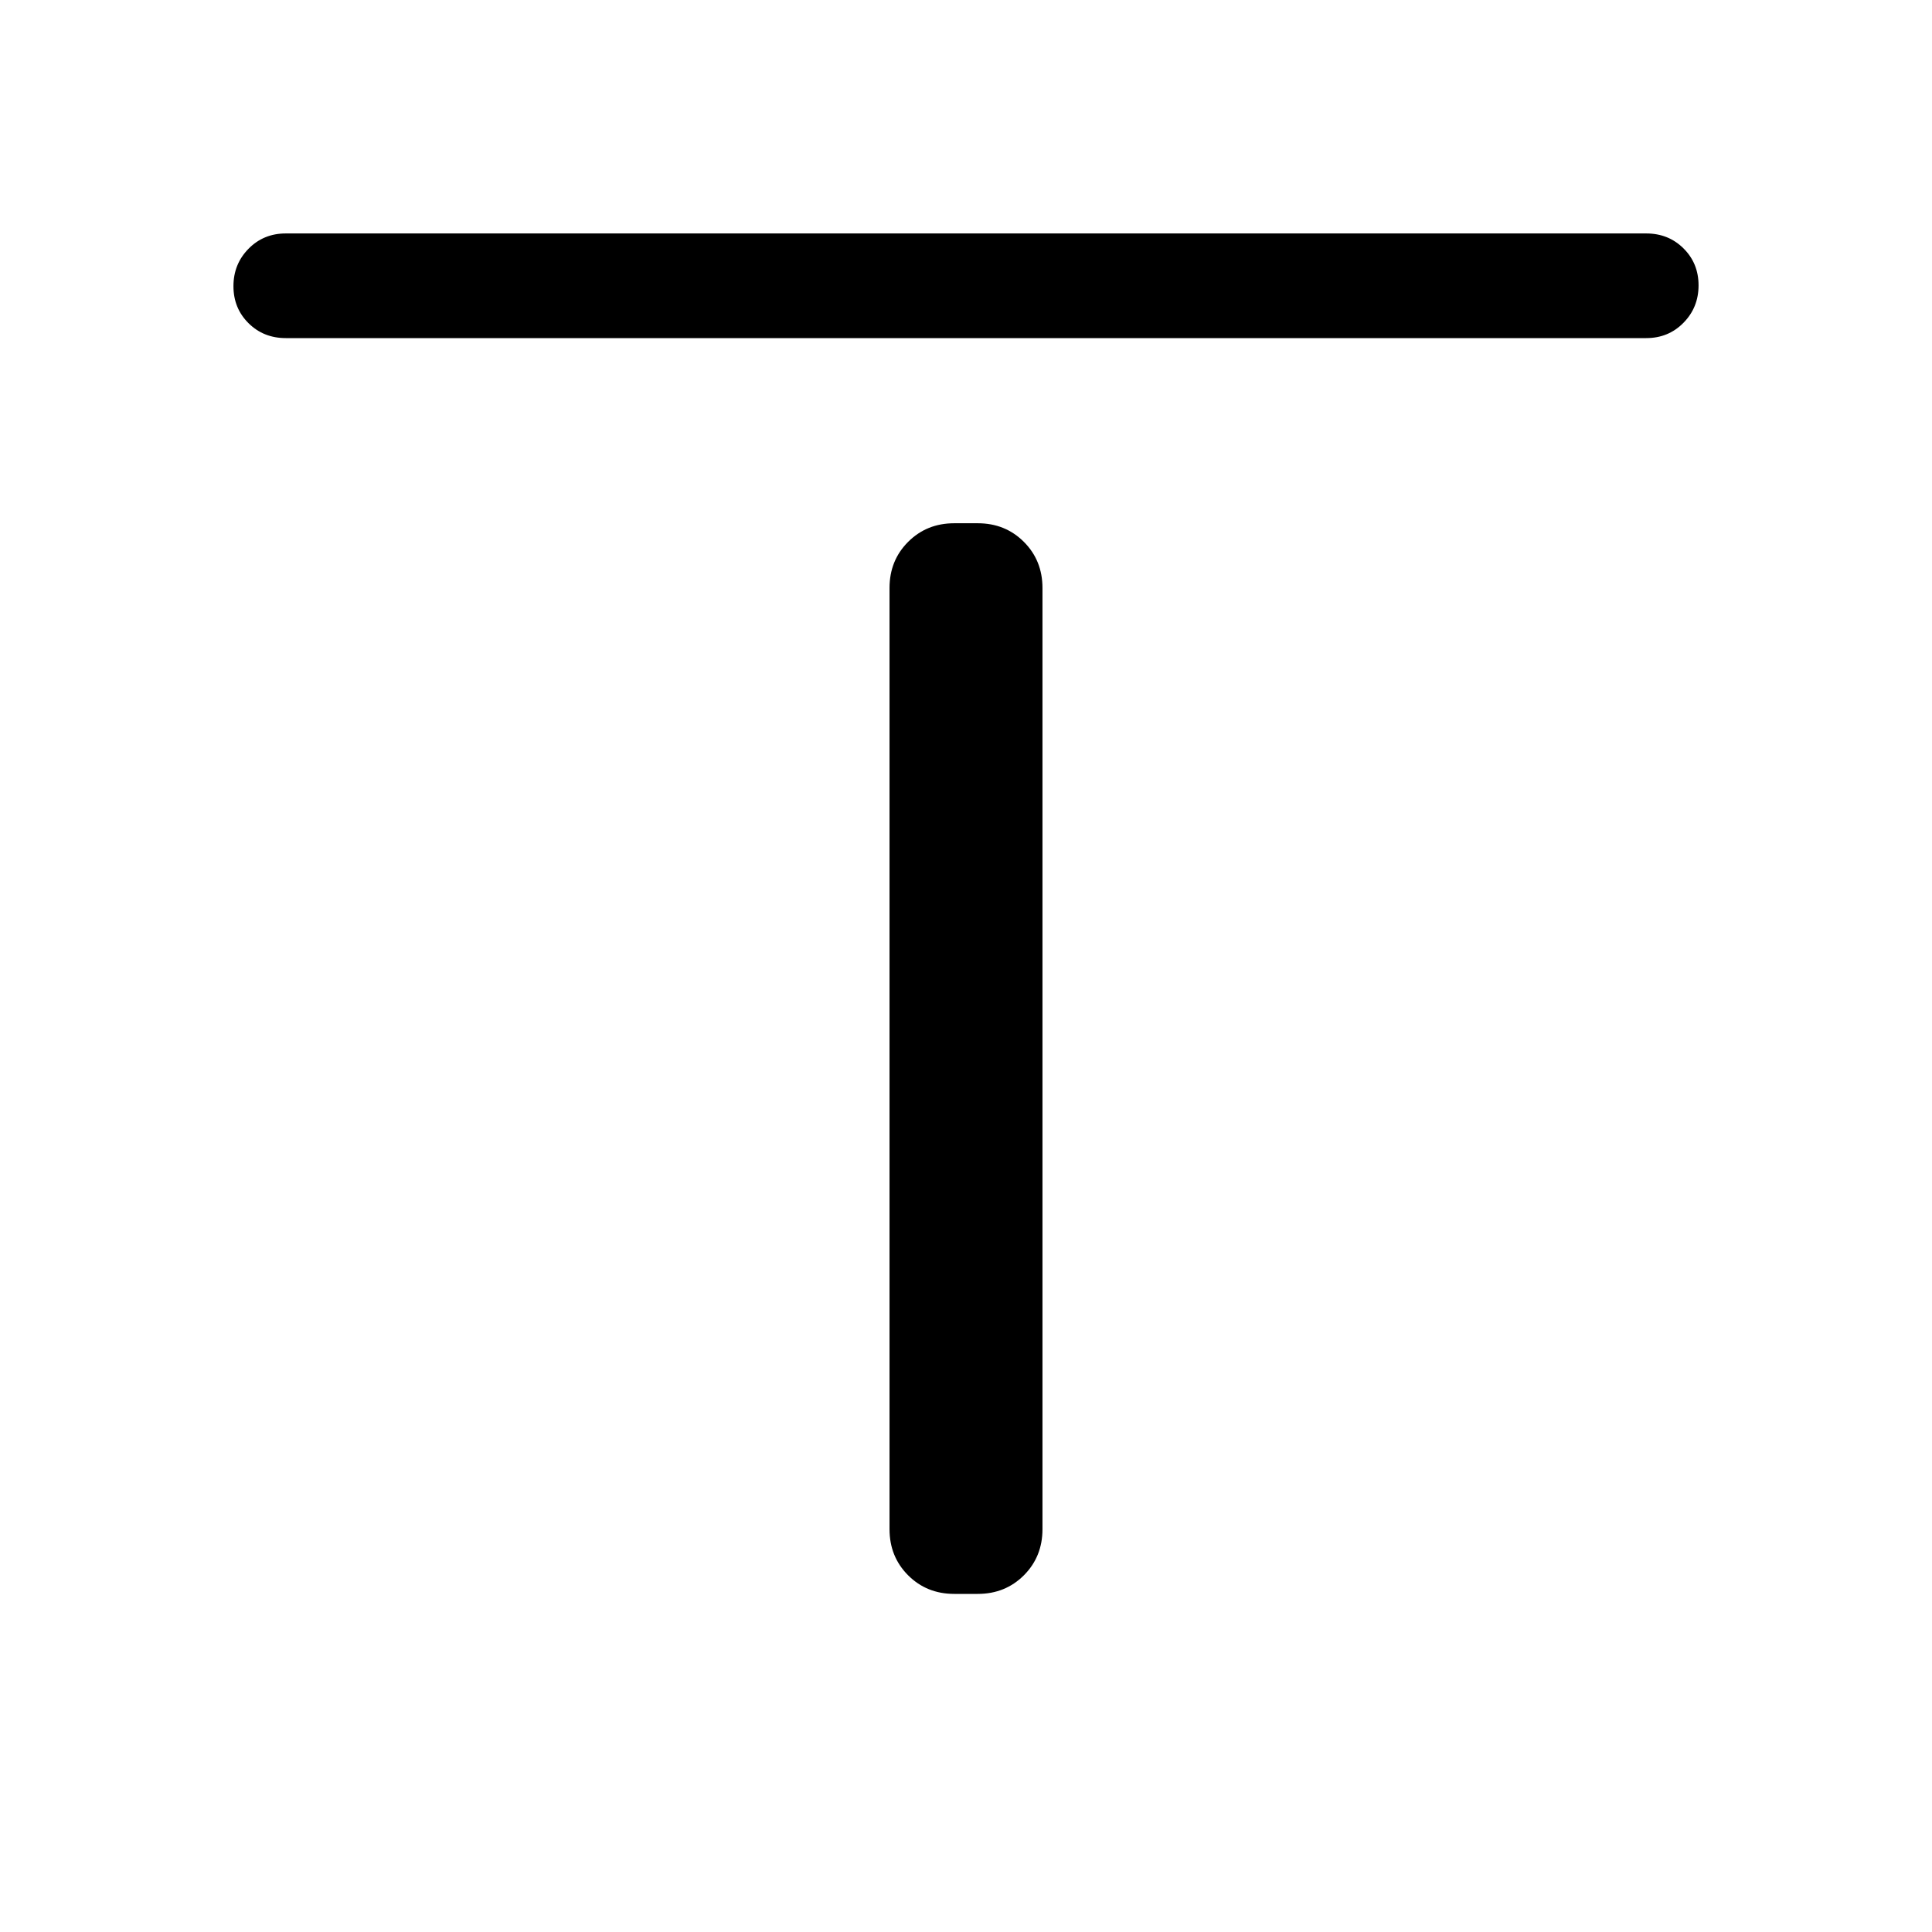 <svg xmlns="http://www.w3.org/2000/svg" height="20" viewBox="0 -960 960 960" width="20"><path d="M142-792q-11.05 0-18.52-7.42-7.48-7.42-7.48-18.38 0-10.97 7.48-18.58Q130.95-844 142-844h676q11.05 0 18.52 7.42 7.48 7.42 7.48 18.38 0 10.97-7.48 18.58Q829.05-792 818-792H142Zm332.15 624q-13.66 0-22.91-9.24-9.24-9.25-9.24-22.91v-467.69q0-13.67 9.24-22.91 9.25-9.25 22.91-9.25h11.7q13.66 0 22.91 9.25 9.24 9.24 9.24 22.91v467.69q0 13.66-9.24 22.91-9.25 9.24-22.91 9.24h-11.7Z"/></svg>